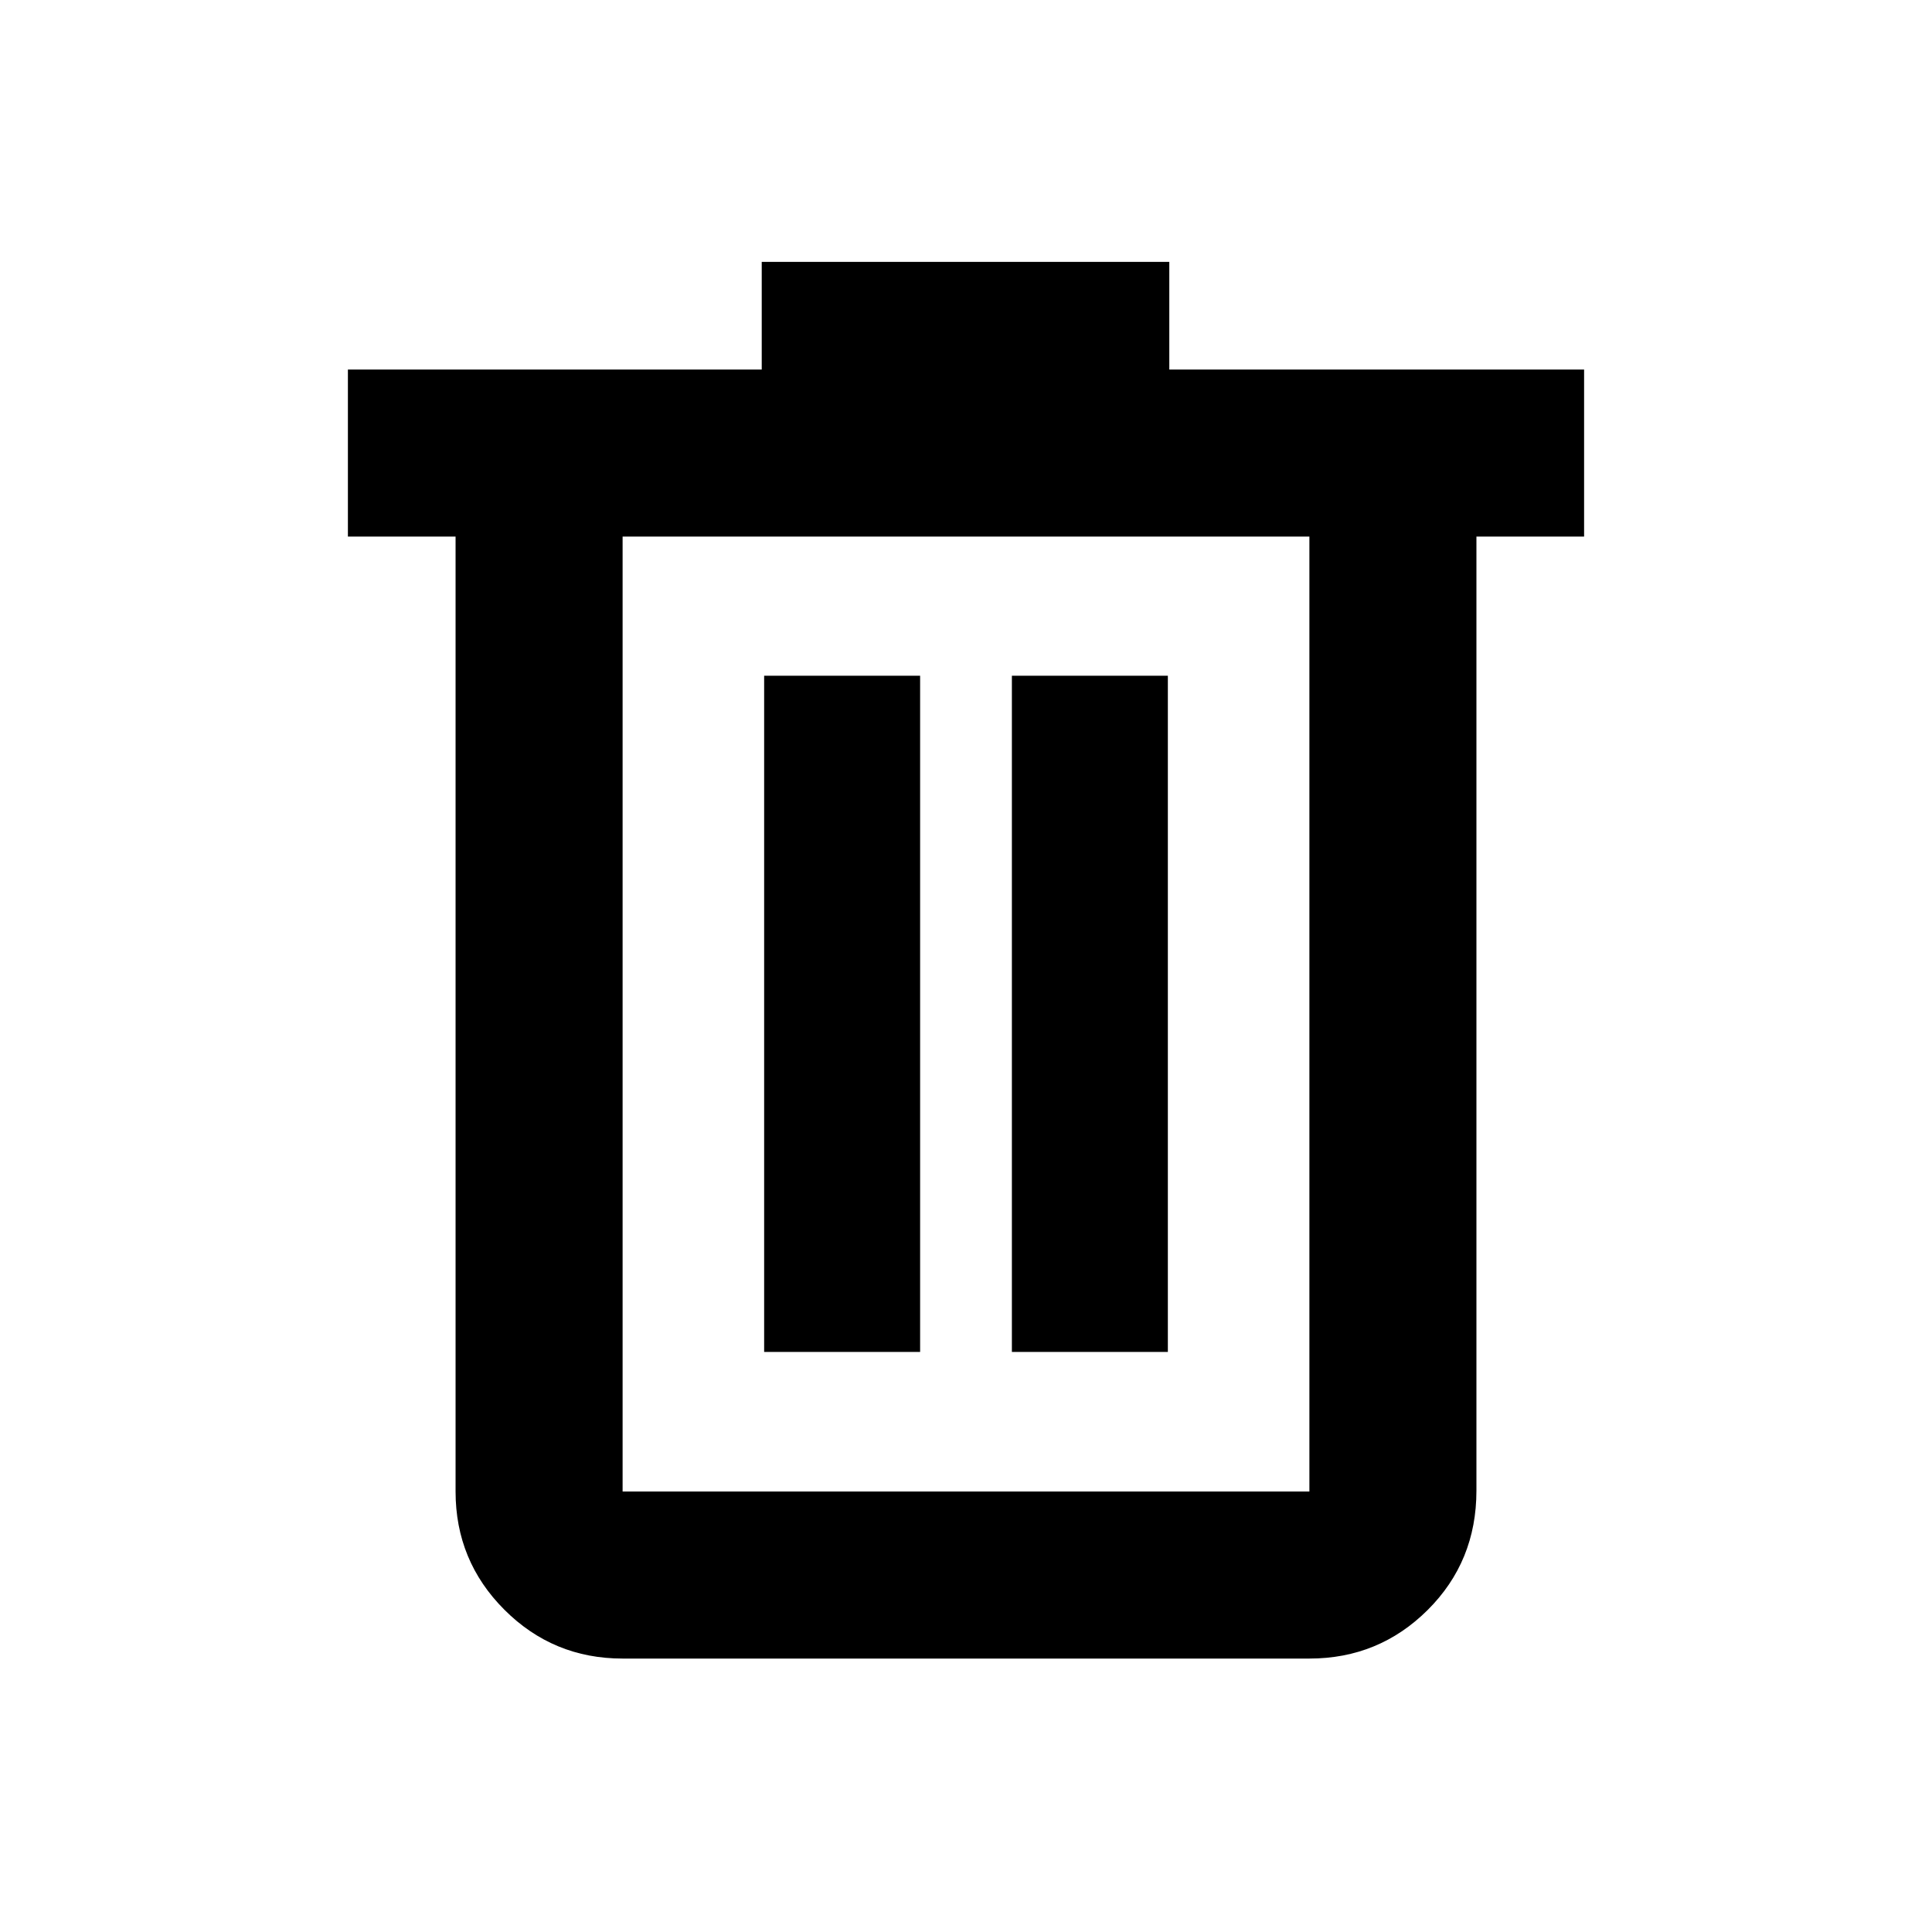 <svg id="baseSvg" xmlns="http://www.w3.org/2000/svg" preserveAspectRatio="xMidYMid meet" focusable="false" style="pointer-events: none; display: block; width: 100%; height: 100%;" viewBox="0 -960 960 960" class="cr-iconset-svg-icon_">
 <g viewBox="0 -960 960 960">
        <path d="M309.37-135.87q-34.48 0-58.74-24.26-24.26-24.26-24.26-58.74v-474.5h-53.5v-83H378.5v-53.5h202.52v53.5h206.11v83h-53.5v474.07q0 35.21-24.26 59.32t-58.74 24.11H309.37Zm341.26-557.5H309.37v474.5h341.26v-474.5ZM379.7-288.24h77.5v-336h-77.5v336Zm123.1 0h77.5v-336h-77.5v336ZM309.37-693.37v474.5-474.5Z">
        </path>
      </g></svg>